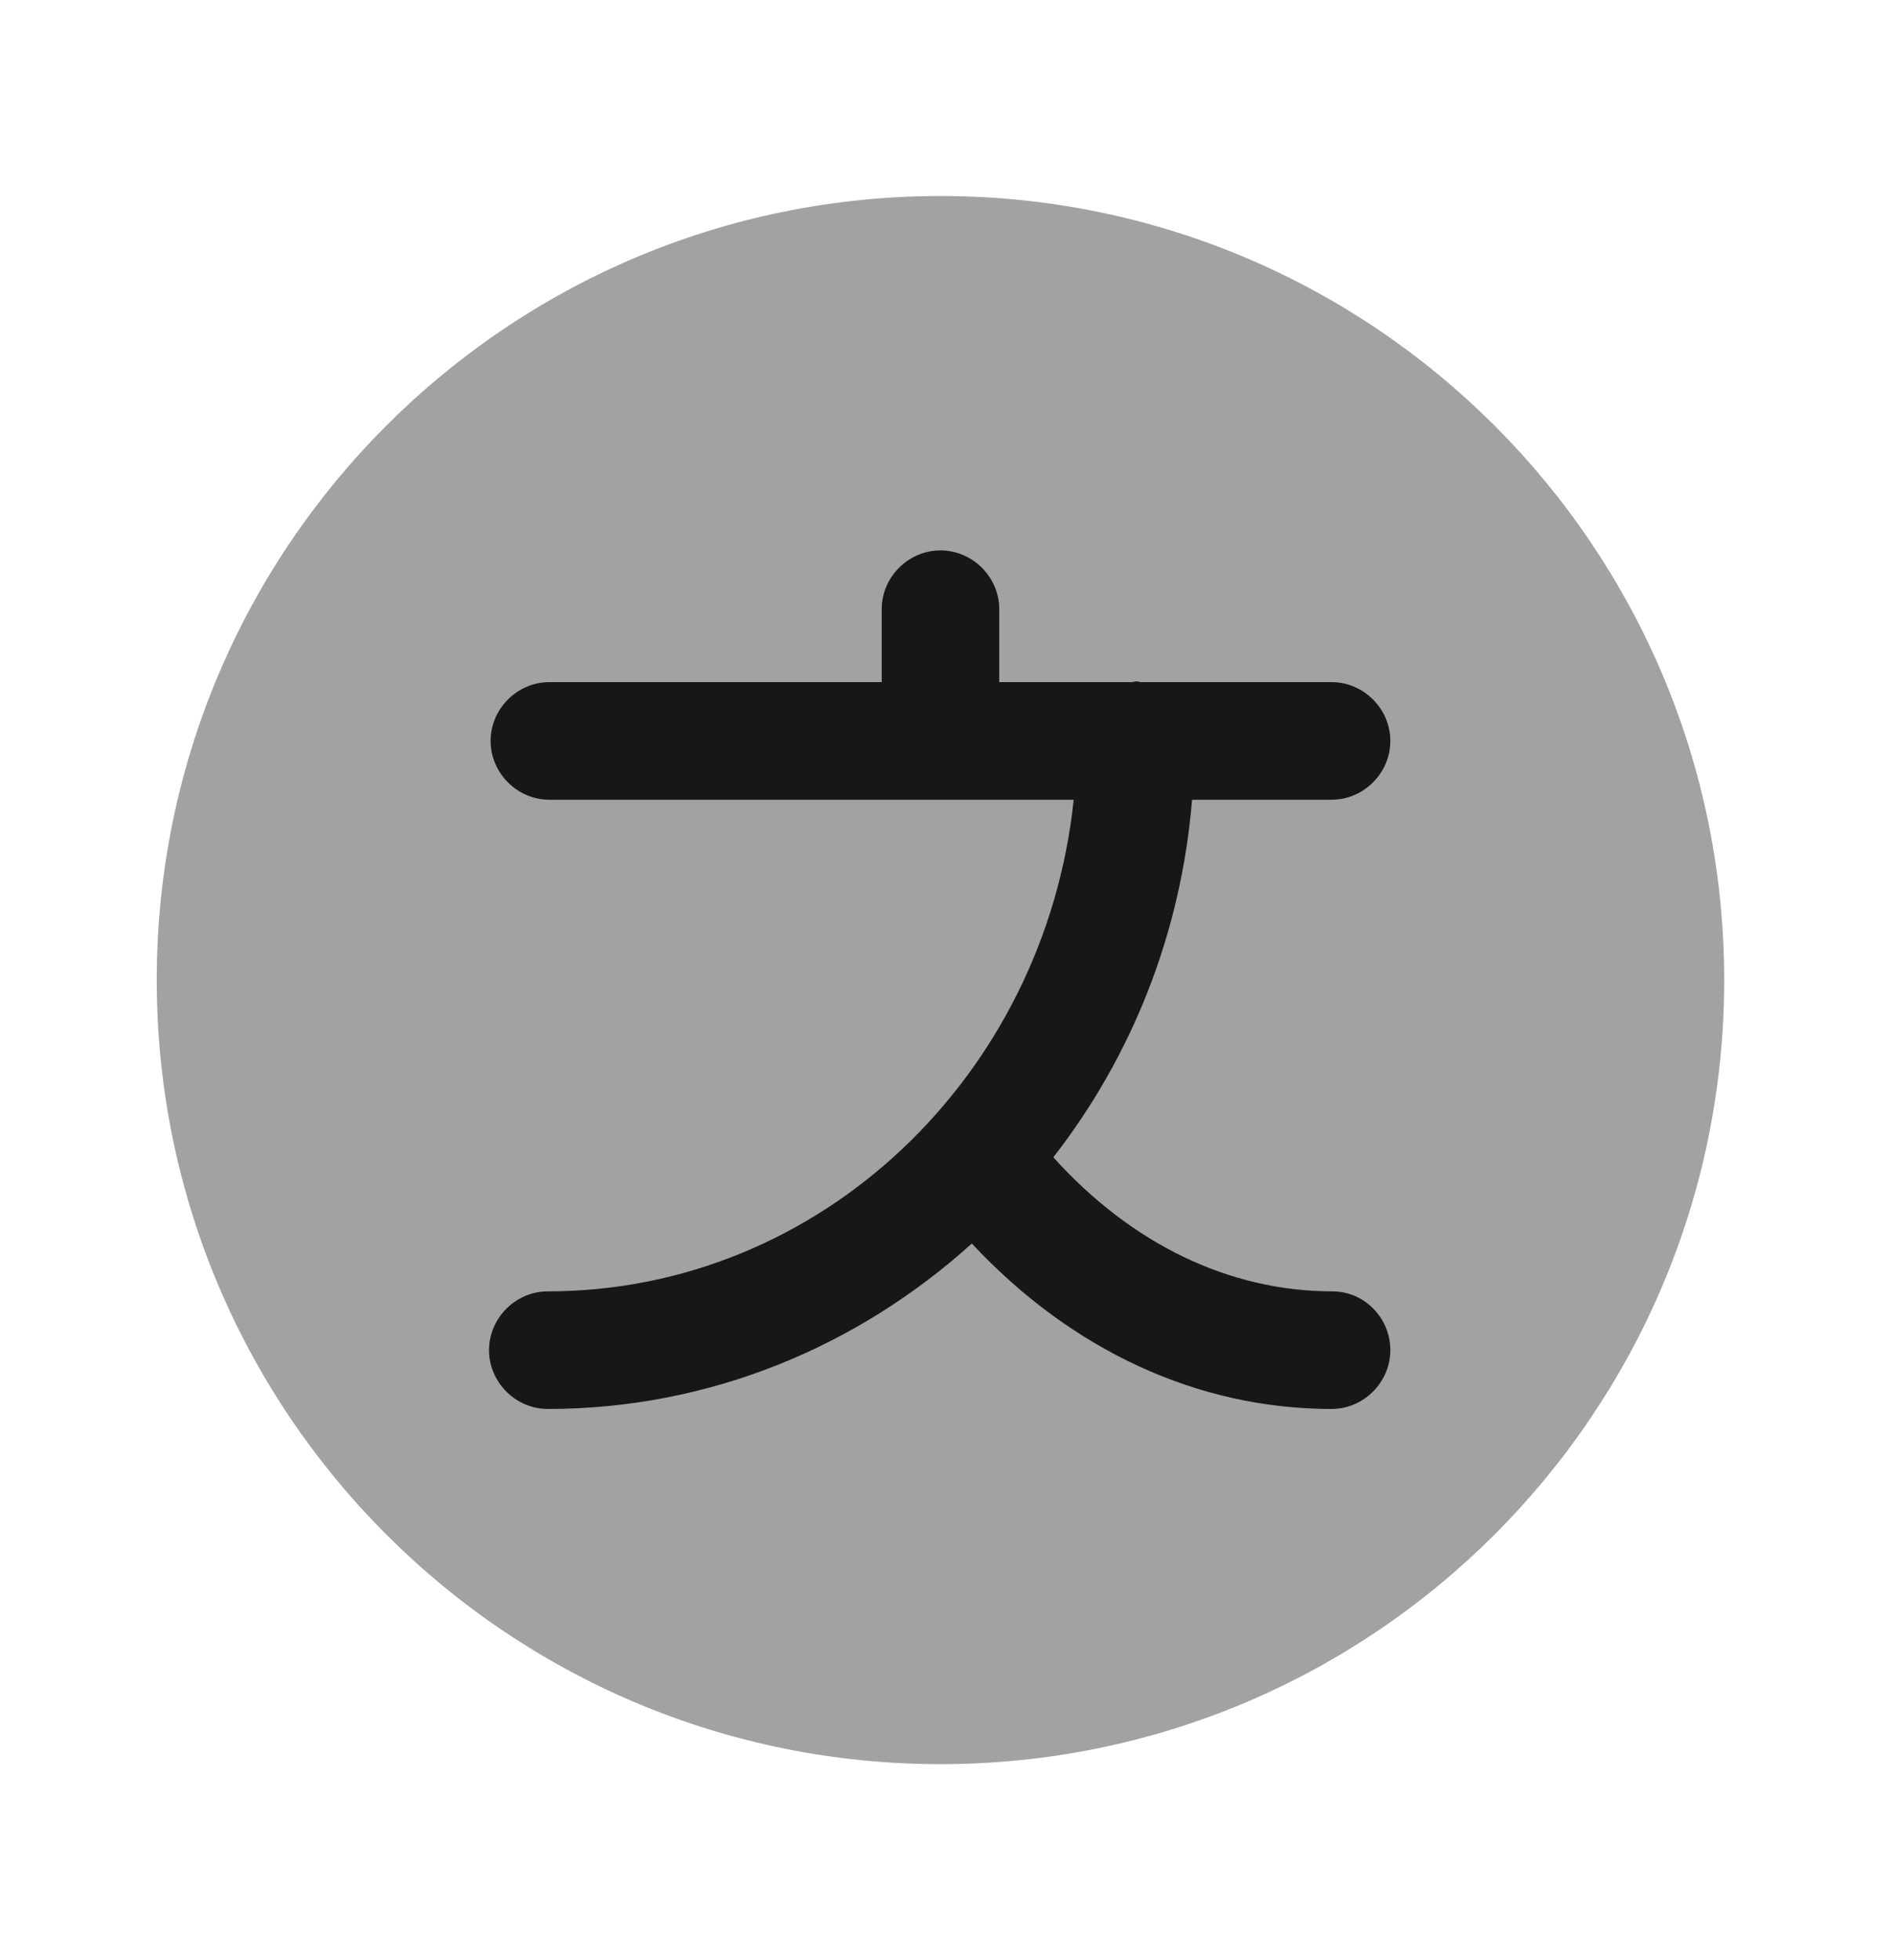 <svg width="29" height="30" viewBox="0 0 29 30" fill="none" xmlns="http://www.w3.org/2000/svg">
<path opacity="0.4" d="M14.4 27C21.027 27 26.4 21.628 26.4 15C26.4 8.373 21.027 3 14.4 3C7.772 3 2.4 8.373 2.4 15C2.4 21.628 7.772 27 14.4 27Z" fill="#171717"/>
<path d="M20.4 19.764C18.828 19.764 17.328 19.044 16.128 17.712C17.316 16.188 18.084 14.304 18.252 12.24H20.388C20.88 12.24 21.288 11.832 21.288 11.34C21.288 10.848 20.88 10.44 20.388 10.44H17.472C17.448 10.44 17.424 10.428 17.4 10.428C17.376 10.428 17.352 10.44 17.328 10.44H15.3V9.324C15.3 8.832 14.892 8.424 14.4 8.424C13.908 8.424 13.5 8.832 13.5 9.324V10.44H8.412C7.92 10.44 7.512 10.848 7.512 11.34C7.512 11.832 7.92 12.24 8.412 12.24H14.4H16.44C15.996 16.464 12.564 19.764 8.388 19.764C7.896 19.764 7.488 20.172 7.488 20.664C7.488 21.156 7.896 21.564 8.388 21.564C10.872 21.564 13.14 20.604 14.88 19.032C16.404 20.664 18.336 21.564 20.388 21.564C20.88 21.564 21.288 21.156 21.288 20.664C21.288 20.172 20.892 19.764 20.4 19.764Z" fill="#171717"/>
</svg>
